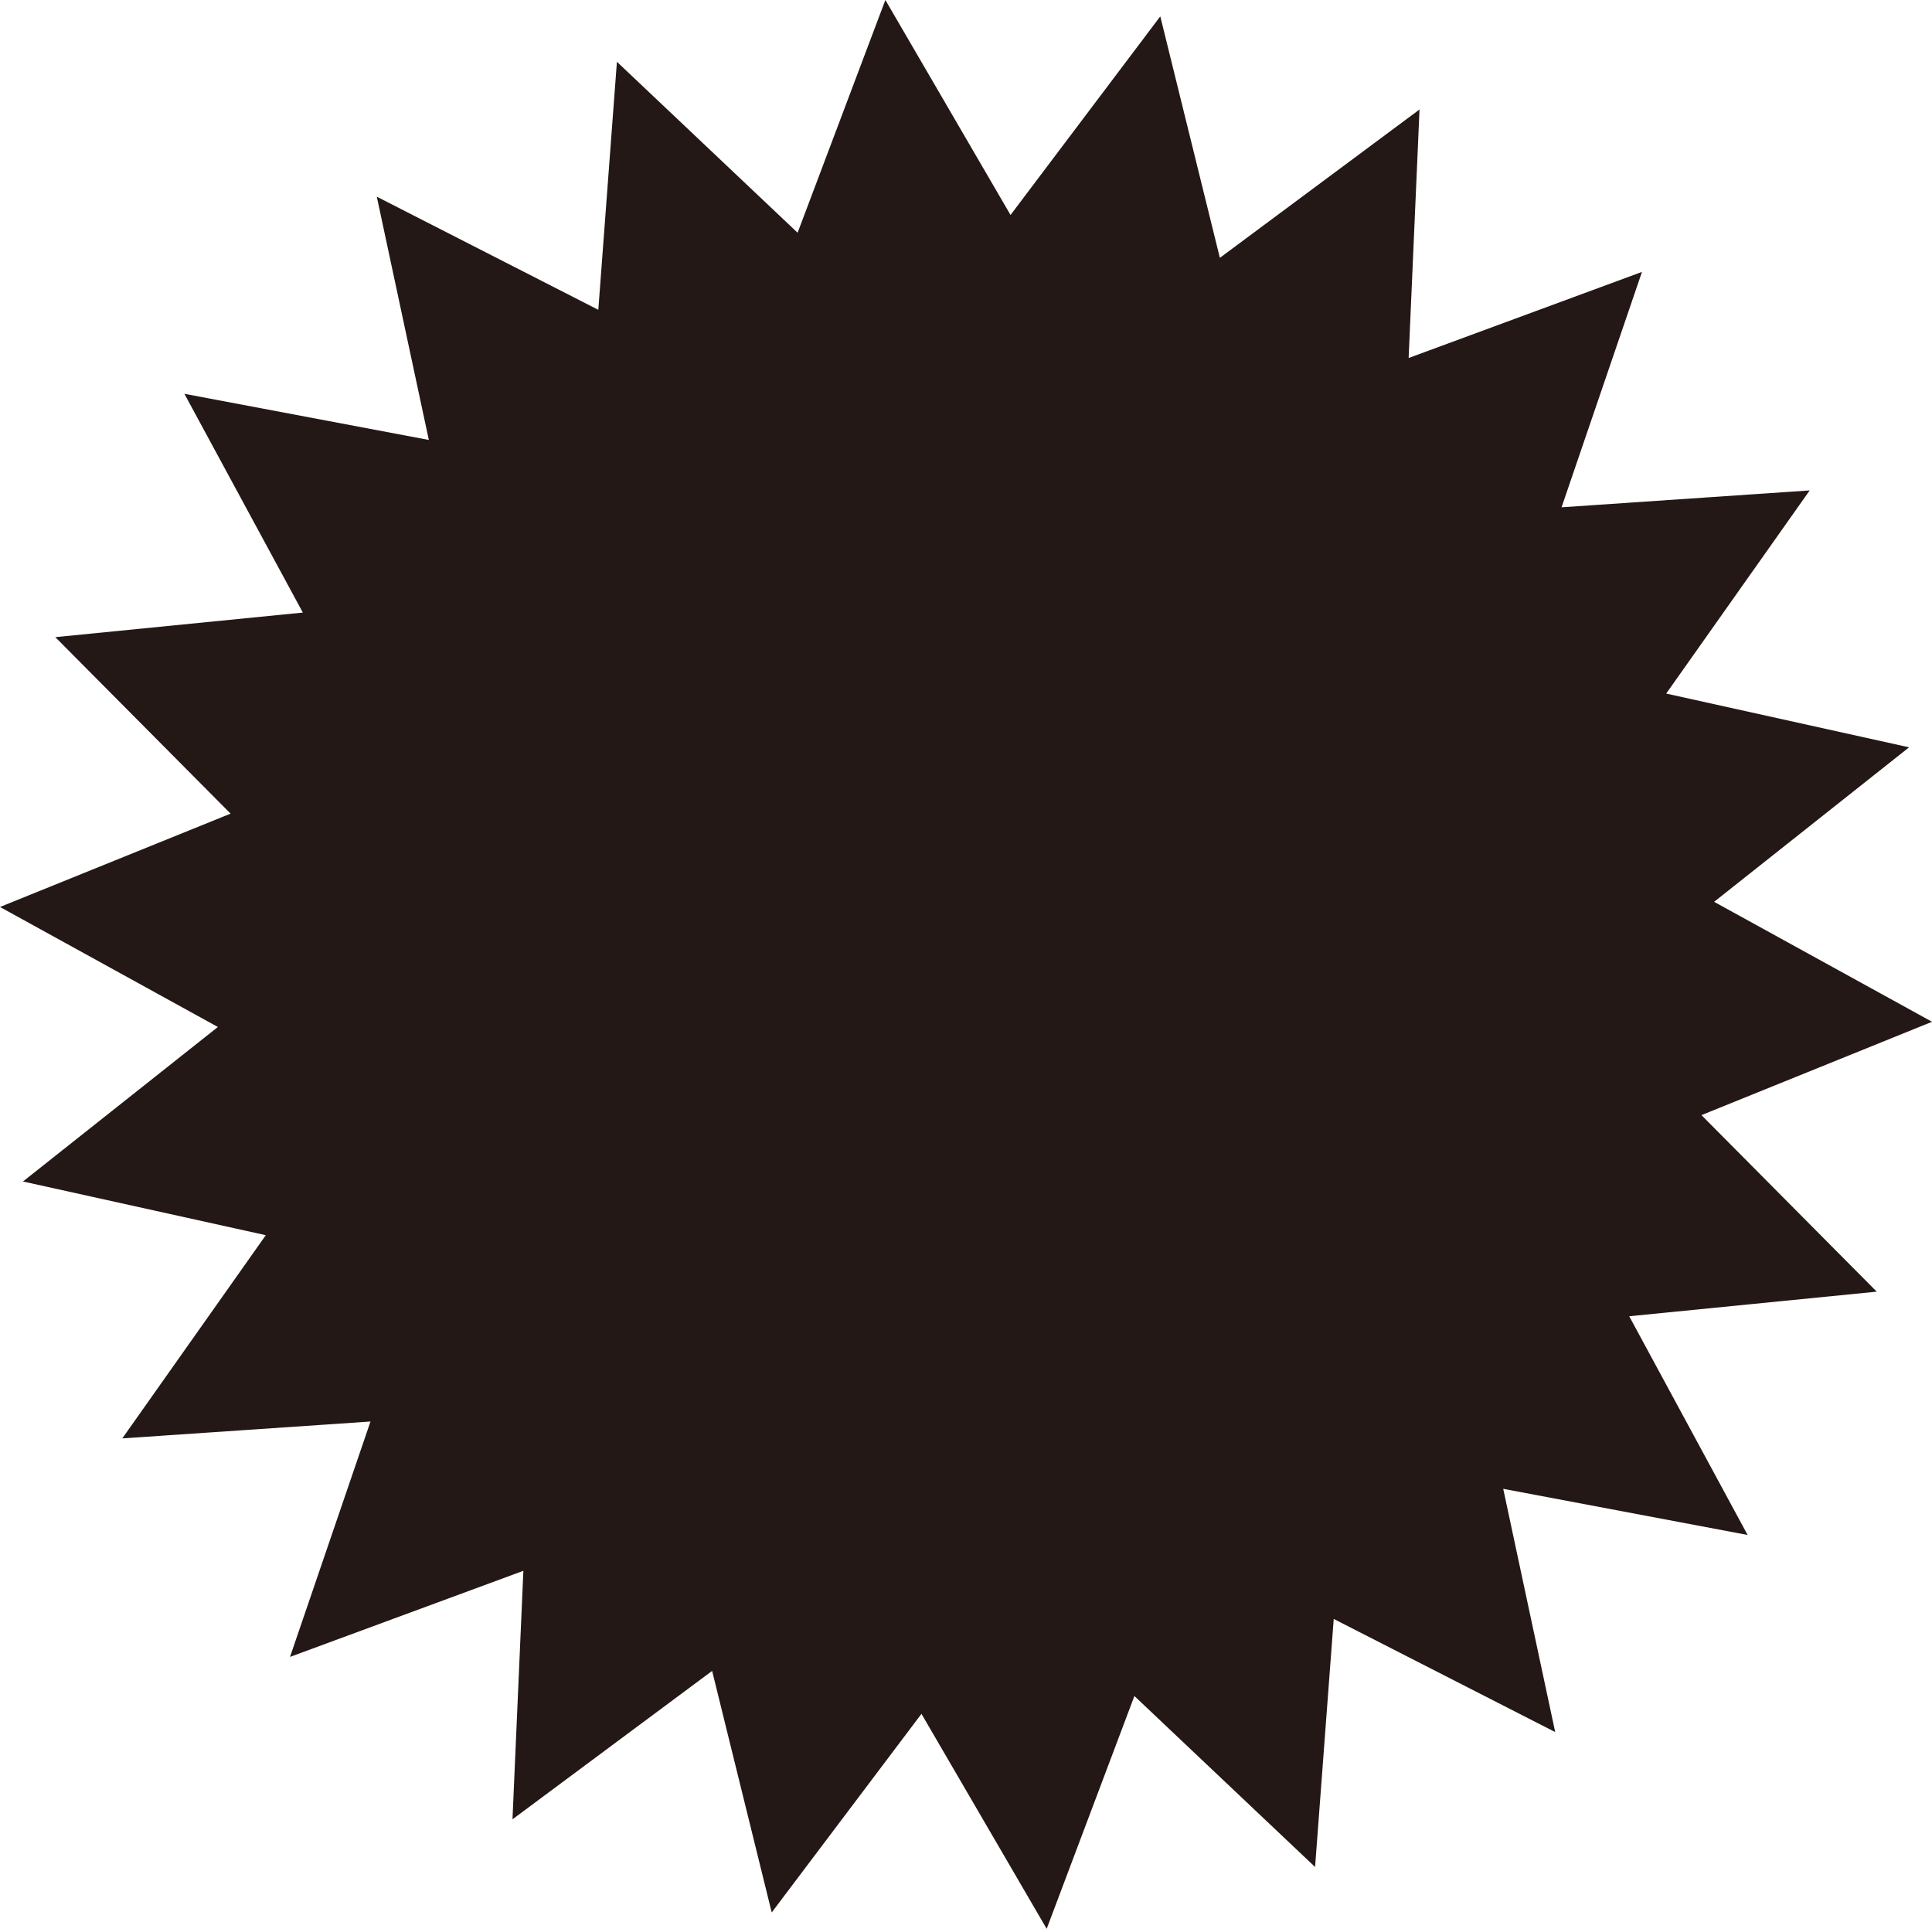 <svg xmlns="http://www.w3.org/2000/svg" preserveAspectRatio="none" viewBox="0 0 370.92 370.29" ><path fill="rgba(35,24,21,1)" d="M326.66 214.08l44.27-17.92-41.84-23.03 37.43-29.66-46.63-10.32 27.55-39-47.64 3.24 15.44-45.19-44.8 16.53 2.09-47.71L234.2 49.5 222.76 3.14l-28.75 38.13L169.98 0l-16.85 44.68-34.69-32.82-3.57 47.62-42.53-21.72 9.99 46.7L35.4 75.6l22.74 42-47.52 4.72 33.65 33.88L0 174.12l41.83 23.04-37.42 29.66 46.62 10.31-27.55 39.01 47.65-3.24-15.45 45.19 44.8-16.53-2.09 47.71 38.33-28.49 11.44 46.37 28.75-38.13 24.04 41.27 16.84-44.69 34.69 32.82 3.58-47.62 42.52 21.72-9.98-46.7 46.92 8.86-22.73-41.99 47.52-4.72-33.65-33.89z"></path></svg>